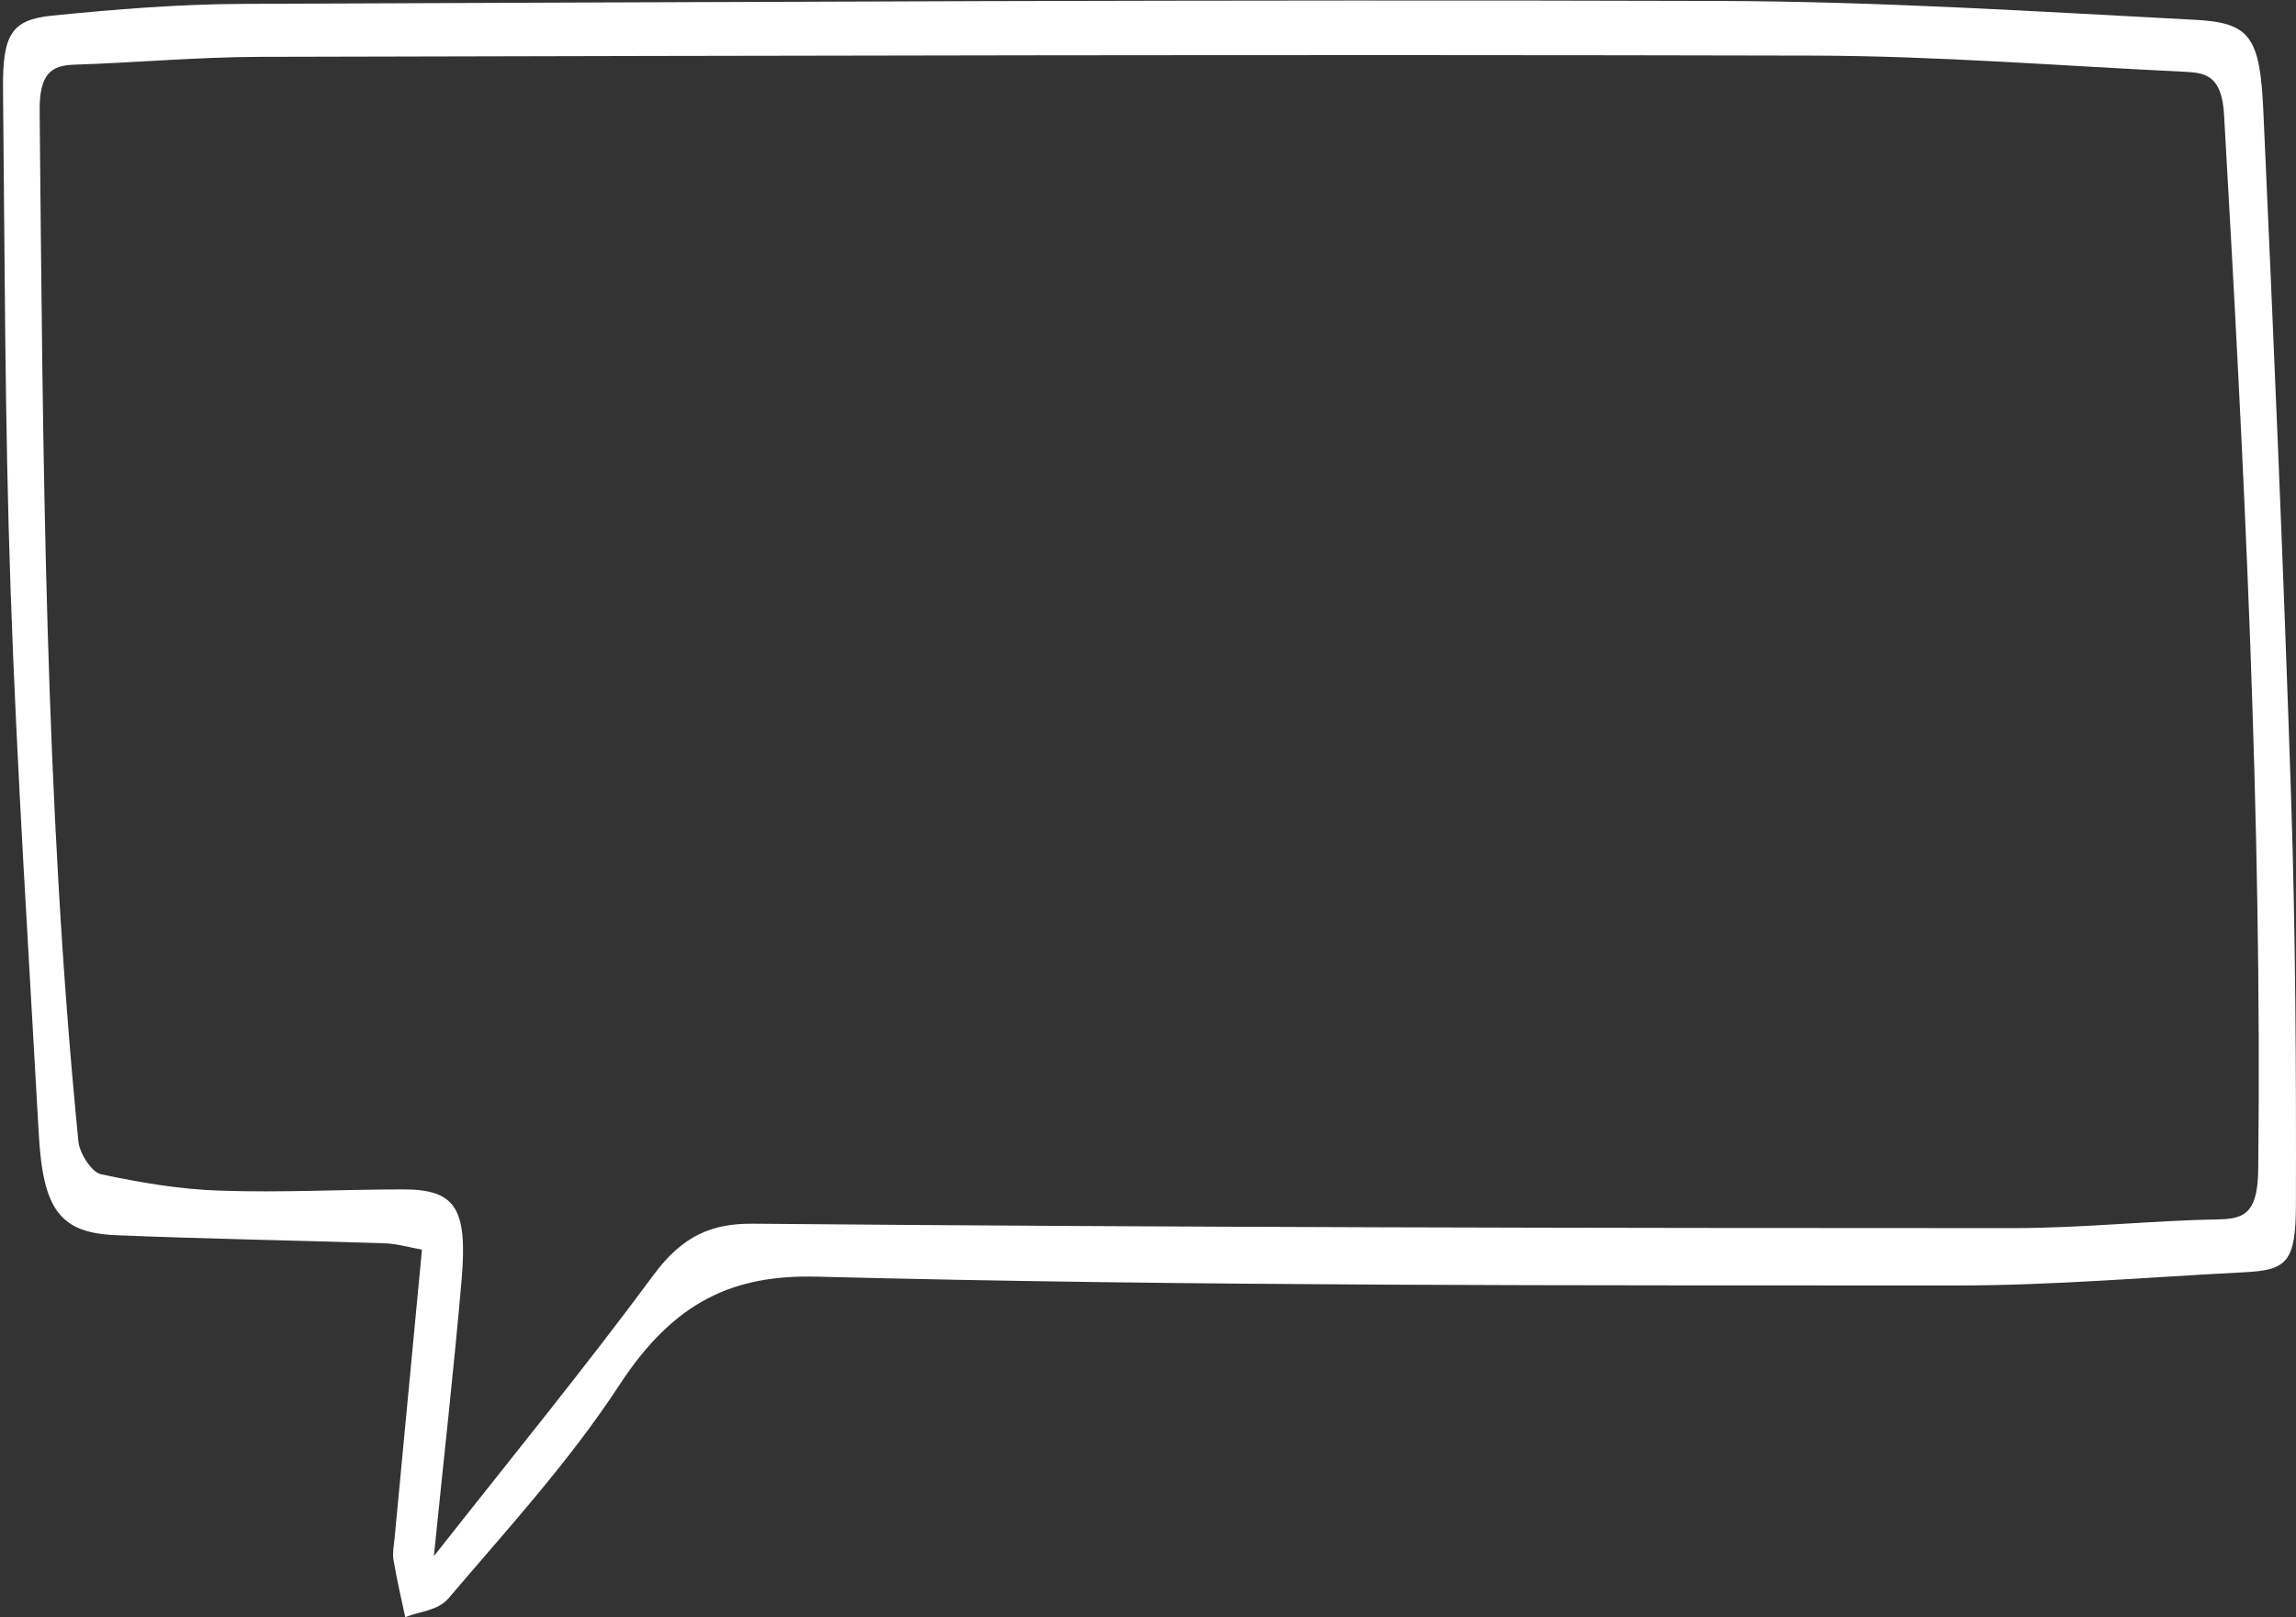 <svg width="291" height="205" viewBox="0 0 291 205" fill="none" xmlns="http://www.w3.org/2000/svg">
<rect x="0" y="0" width="291" height="205" fill="#333333" stroke="none"/>
<path d="M53.482 158.387C52.276 171.128 51.138 182.999 50.022 194.869C49.933 195.802 49.732 196.827 49.866 197.697C50.268 200.152 50.848 202.576 51.361 205C53.214 204.254 55.49 204.192 56.852 202.607C64.262 193.875 72.007 185.485 78.525 175.541C85.511 164.851 93.055 161.588 103.501 161.836C151.646 163.079 199.835 162.924 247.979 162.955C260.144 162.955 272.33 161.898 284.495 161.277C289.852 160.997 290.968 160.003 290.99 152.731C291.035 135.609 290.945 118.455 290.387 101.333C289.428 72.215 288.178 43.129 286.861 14.073C286.437 4.627 285.164 2.886 278.245 2.513C258.157 1.457 238.047 0.183 217.959 0.121C155.552 -0.066 93.144 0.245 30.76 0.493C22.702 0.525 14.622 1.177 6.565 1.985C1.431 2.513 0.315 4.378 0.382 11.339C0.605 32.47 0.605 53.632 1.342 74.763C2.145 97.759 3.641 120.724 4.913 143.719C5.449 153.384 7.614 156.305 14.779 156.585C26.117 157.051 37.478 157.237 48.839 157.61C50.312 157.672 51.785 158.107 53.526 158.418L53.482 158.387ZM54.999 197.2C56.294 184.397 57.544 173.365 58.504 162.24C59.285 153.166 57.722 150.805 51.205 150.774C43.415 150.774 35.603 151.209 27.814 150.929C22.791 150.774 17.747 149.903 12.77 148.847C11.654 148.598 10.091 146.268 9.935 144.683C5.65 101.364 5.449 57.734 5.025 14.104C4.98 9.381 6.453 8.293 9.377 8.2C17.167 7.952 24.957 7.237 32.769 7.206C98.434 7.05 164.122 6.895 229.788 7.05C245.502 7.081 261.237 8.356 276.951 9.101C279.54 9.226 281.616 9.599 281.883 14.571C284.428 59.008 286.705 103.446 286.214 148.101C286.169 153.322 284.807 154.503 281.437 154.565C272.688 154.72 263.938 155.683 255.189 155.683C201.977 155.683 148.744 155.59 95.533 155.124C90.332 155.062 86.56 156.554 82.81 161.65C74.106 173.427 64.977 184.583 55.022 197.231L54.999 197.2Z" fill="white"/>
</svg>
